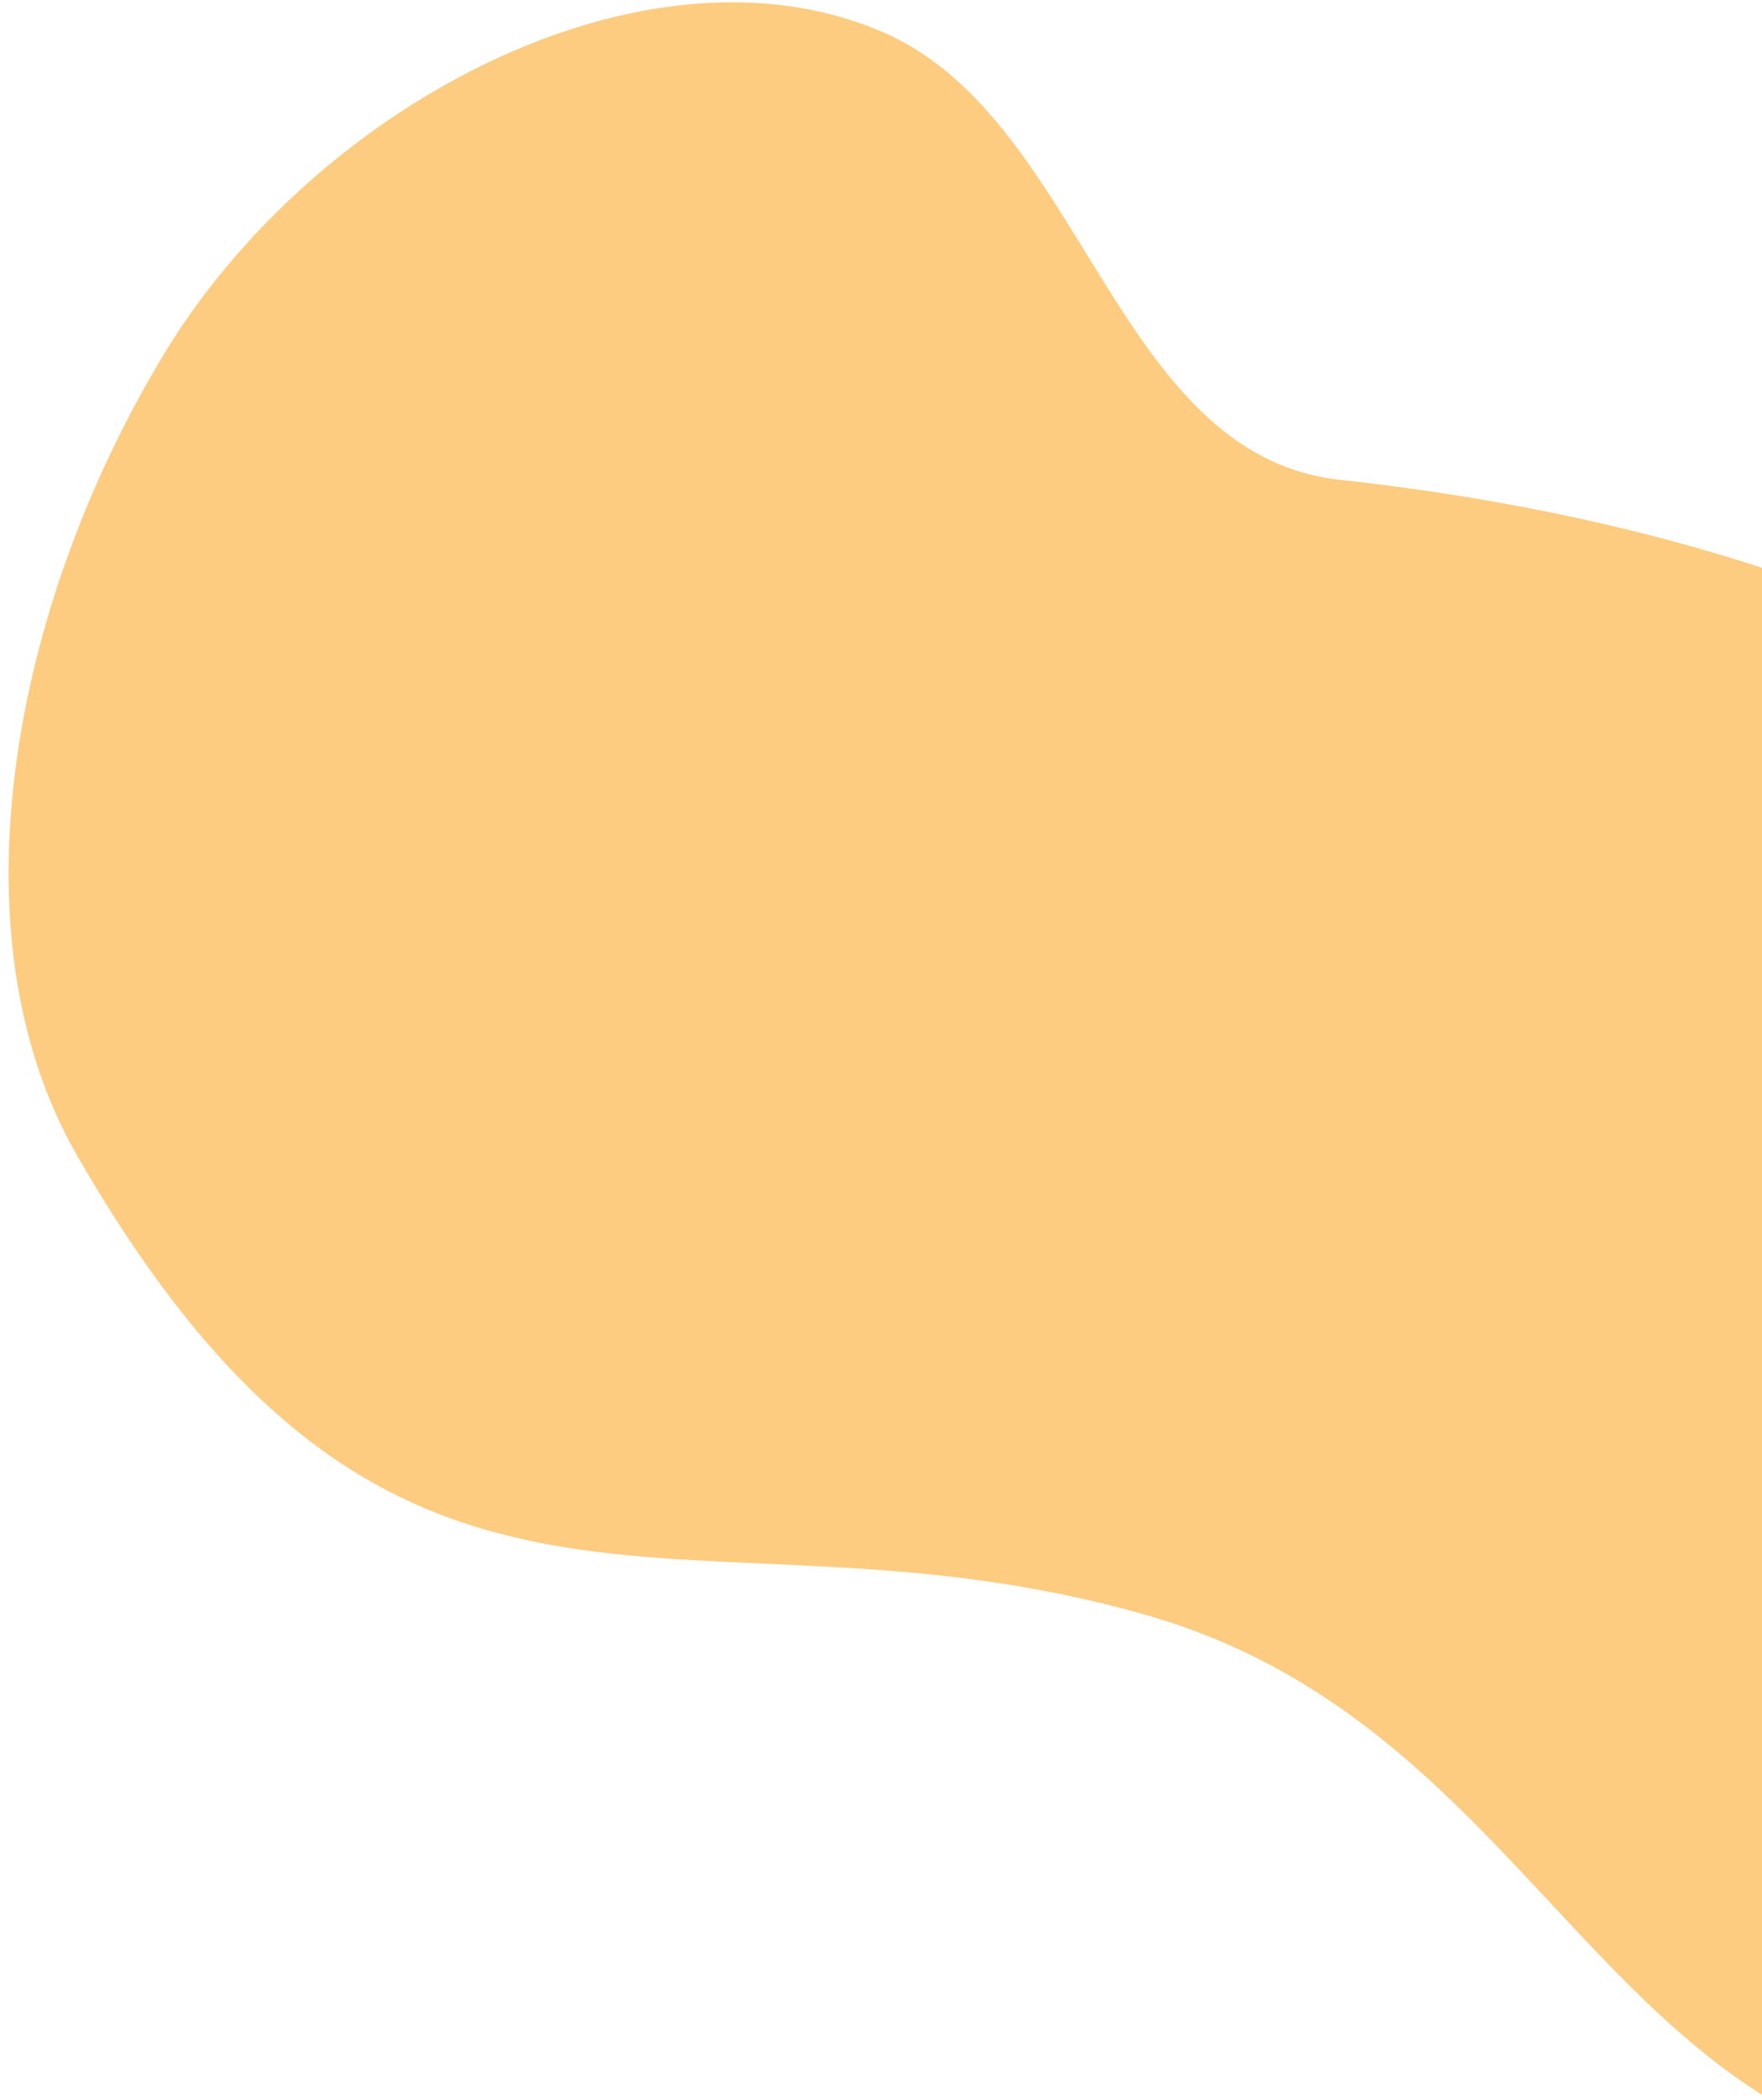 <svg xmlns="http://www.w3.org/2000/svg" width="141" height="168" viewBox="0 0 141 168">
    <path fill="#FDCC80" fill-rule="evenodd" d="M107.219 38.388C89.168 36.41 86.735 9.518 70.655 2.572 58.813-2.545 44.002.972 31.597 9.259c-7.398 4.94-13.94 11.576-18.485 19.09C.945 48.466-4 74.784 6.172 92.457c25.912 45.008 49.025 26.204 85.731 36.811 36.708 10.606 37.35 54.352 86.228 42.377 42.297-10.362 50.79-119.92-70.912-133.256z"/>
</svg>
